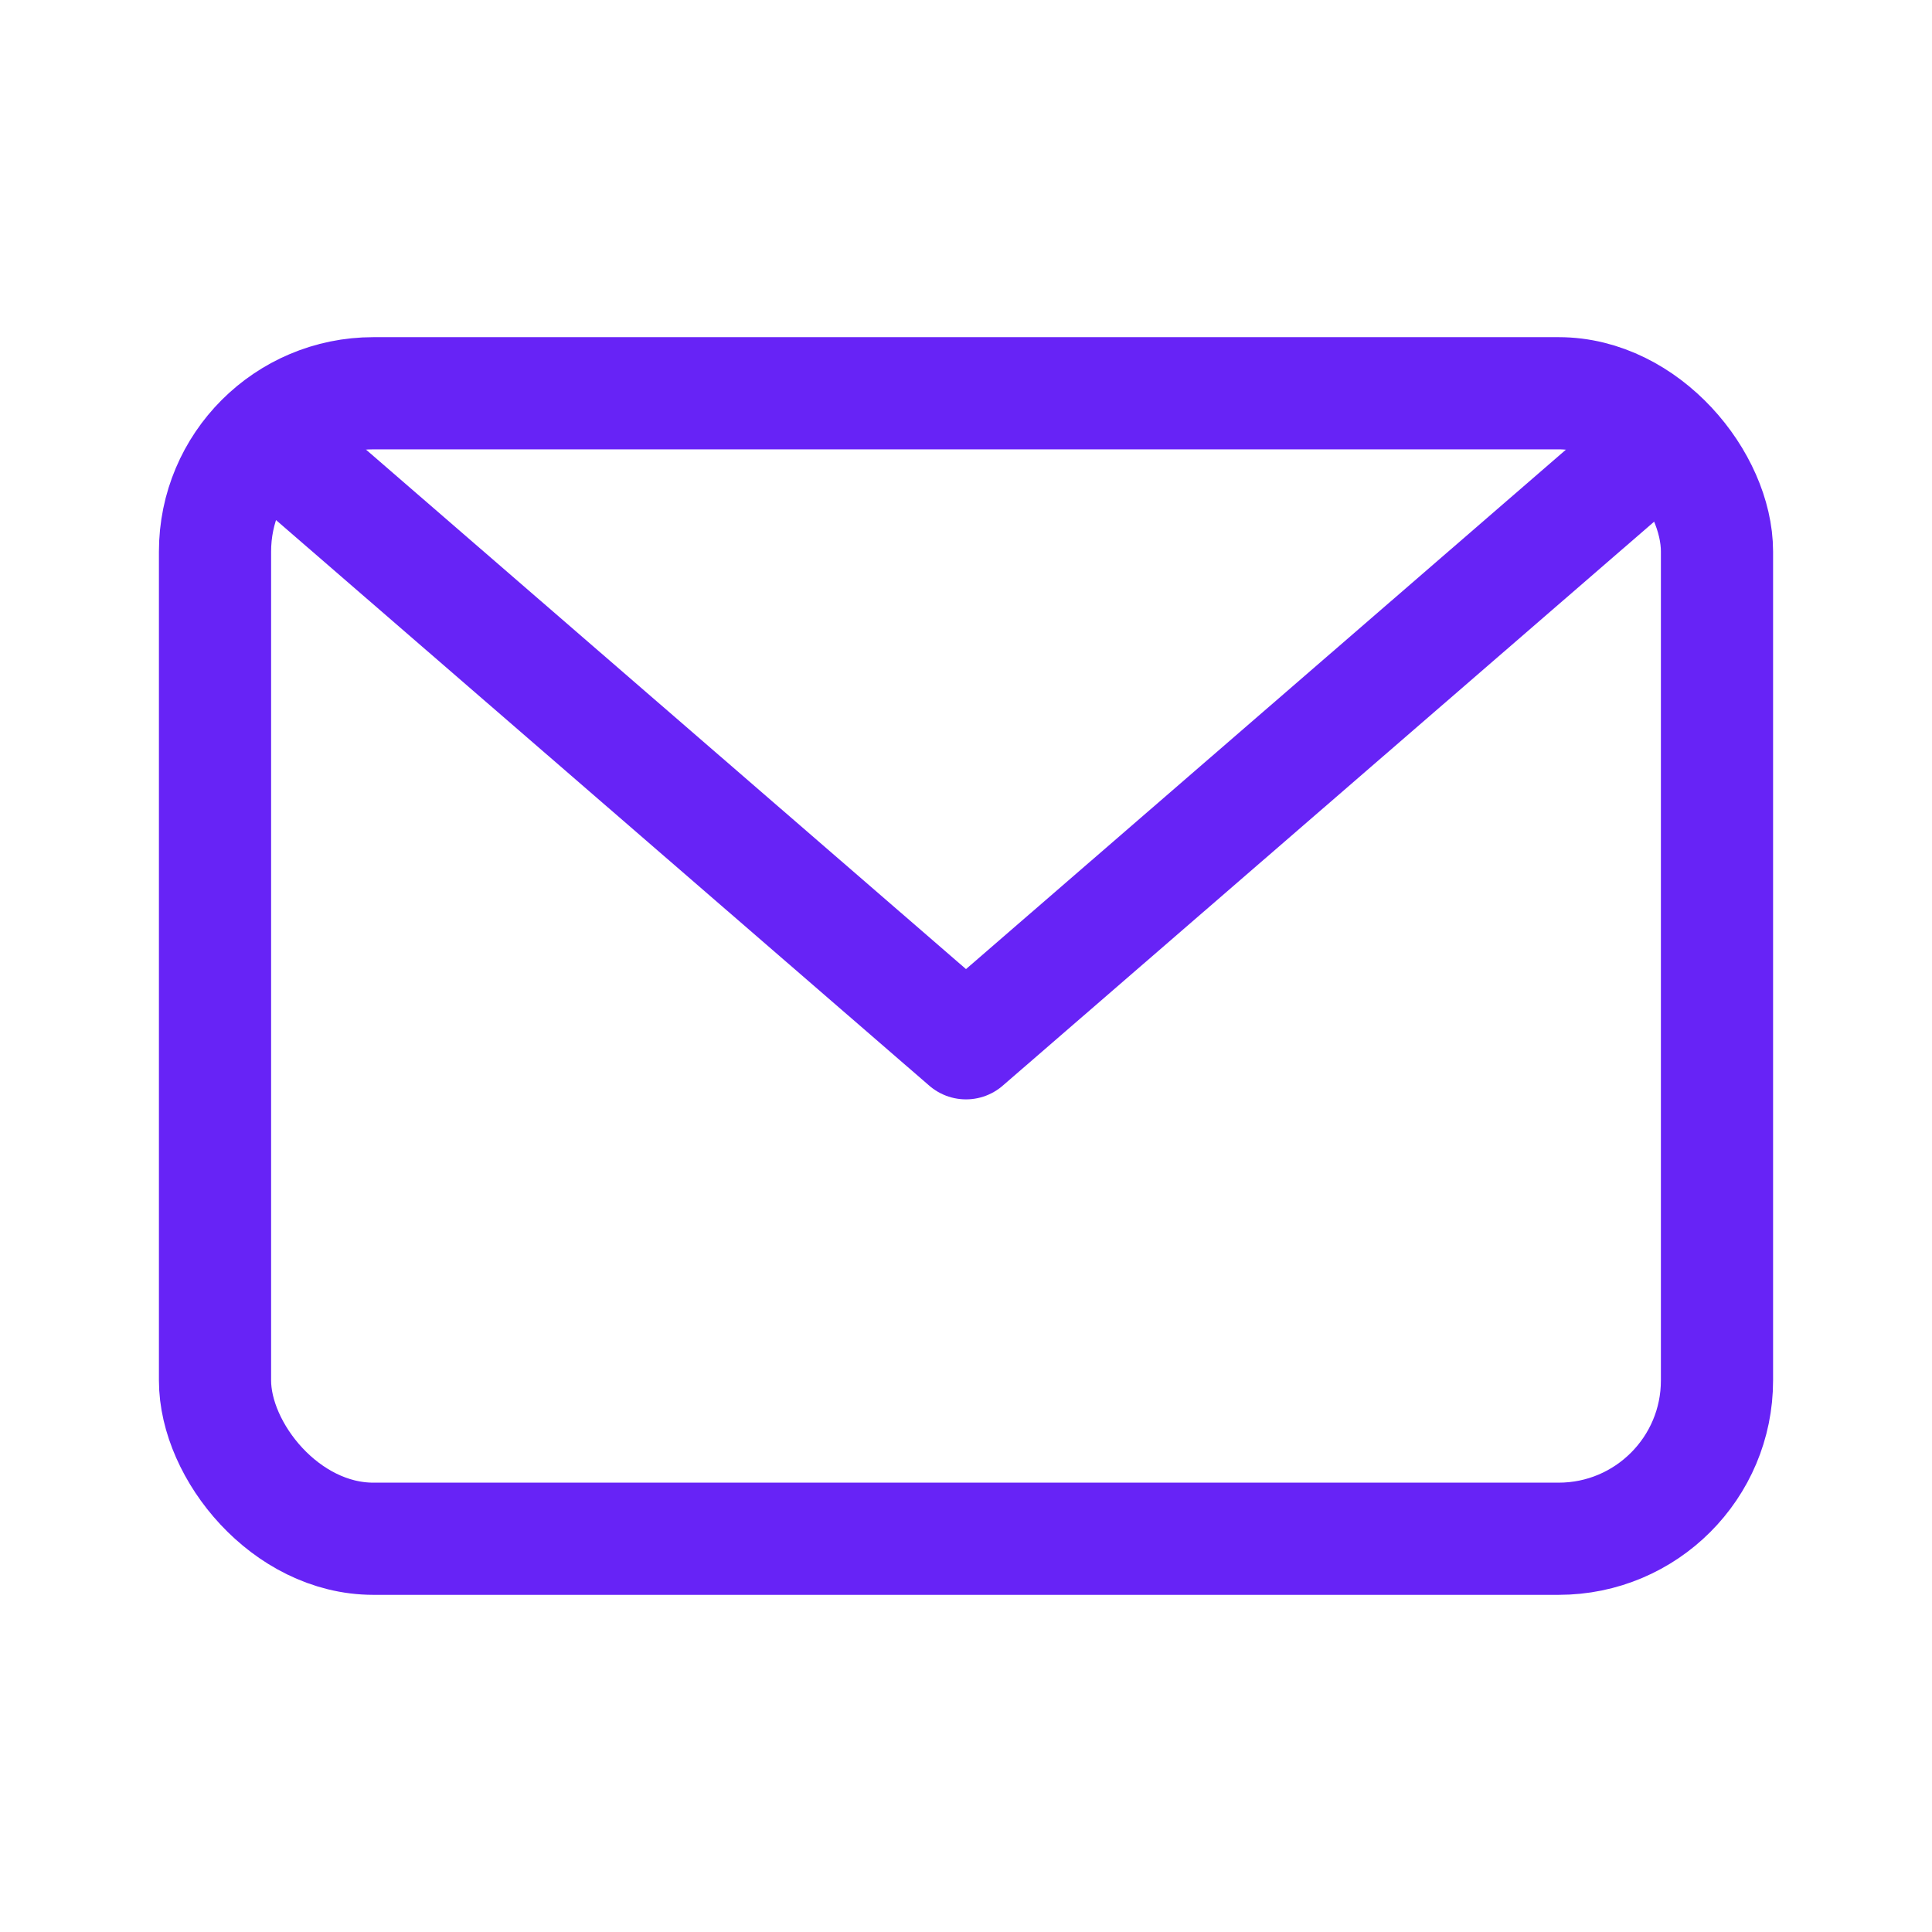 <svg id="Layer_1" data-name="Layer 1" height="2em" width="2em" xmlns="http://www.w3.org/2000/svg" viewBox="0 0 31 31"><defs><style>.cls-1,.cls-2,.cls-3{fill:none;}.cls-2,.cls-3{stroke:#6723f6;stroke-linecap:round;stroke-width:1.8px;}.cls-2{stroke-miterlimit:10;}.cls-3{stroke-linejoin:round;}</style></defs><rect class="cls-1" width="31" height="31"/><g id="Group_141" data-name="Group 141"><rect id="Rectangle_58" data-name="Rectangle 58" class="cls-2" x="3.45" y="6.31" width="24.1" height="18.38" rx="2.54"/><path id="Path_69" data-name="Path 69" class="cls-3" d="M4.62,7.32,15.5,16.74,26.38,7.32"/></g></svg>
